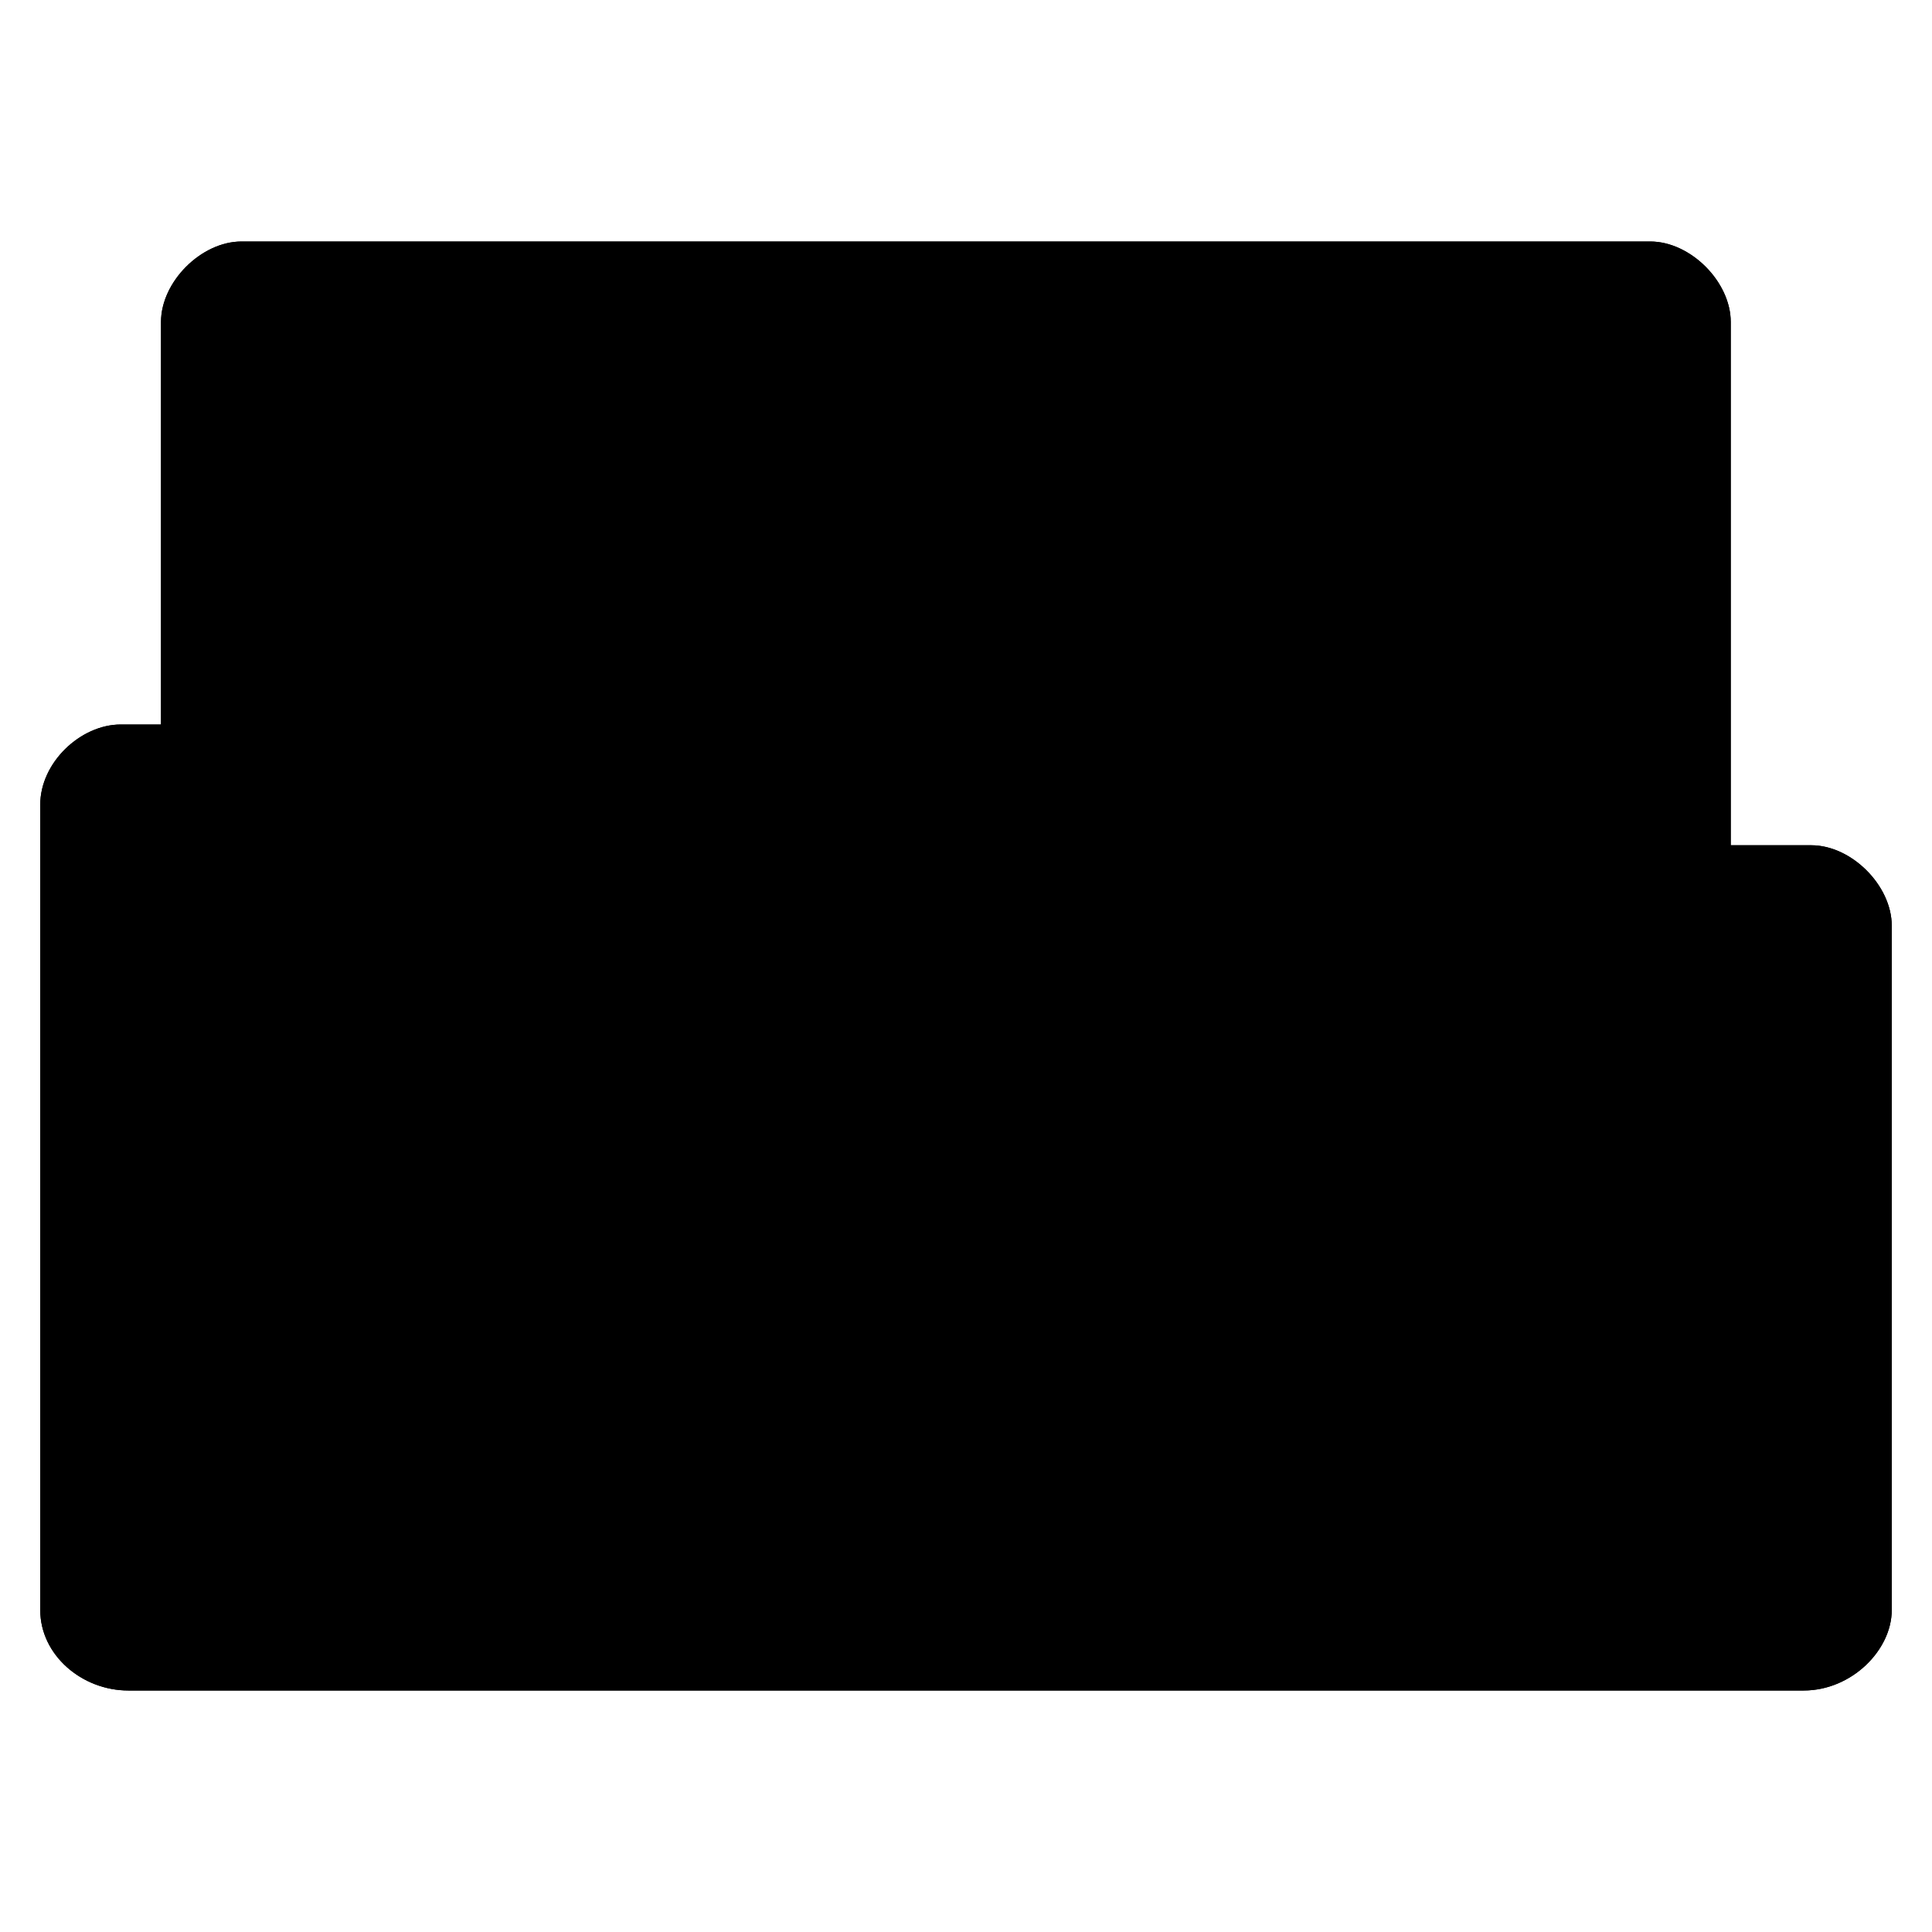 <svg xmlns="http://www.w3.org/2000/svg" viewBox="0 0 96 96">
 <path d="m 12 12 c -2 0 -4 2 -4 4 l 0 20 -2 0 c -2 0 -4.01 1.898 -4 4 l 0 40 c 0 2.242 2.074 4 4.375 4 l 83.25 0 c 2.375 0 4.375 -2 4.375 -4 l 0 -34 c 0 -2 -2 -4 -4 -4 l -4 0 0 -26 c 0 -2 -2 -4 -4 -4 z m 0 0" style="fill:replacecolour1;fill-opacity:1;stroke:none;fill-rule:nonzero"/>
 <path d="m 12 12 c -2 0 -4 2 -4 4 l 0 20 -2 0 c -2 0 -4.01 1.898 -4 4 l 0 40 c 0 2.242 2.074 4 4.375 4 l 83.25 0 c 2.375 0 4.375 -2 4.375 -4 l 0 -34 c 0 -2 -2 -4 -4 -4 l -4 0 0 -26 c 0 -2 -2 -4 -4 -4 z m -6 26 48 0 c 1.016 0 2 0.988 2 2 l 0 4 34 0 c 1.082 0 2 0.945 2 2 l 0 34 c 0 1.109 -0.902 2 -2 2 l -84 0 c -1.027 0 -2 -0.891 -2 -2 l 0 -40 c 0 -1.086 0.957 -2 2 -2 z m 0 0" style="fill:replacecolour2;fill-opacity:1;stroke:none;fill-rule:nonzero"/>
</svg>
